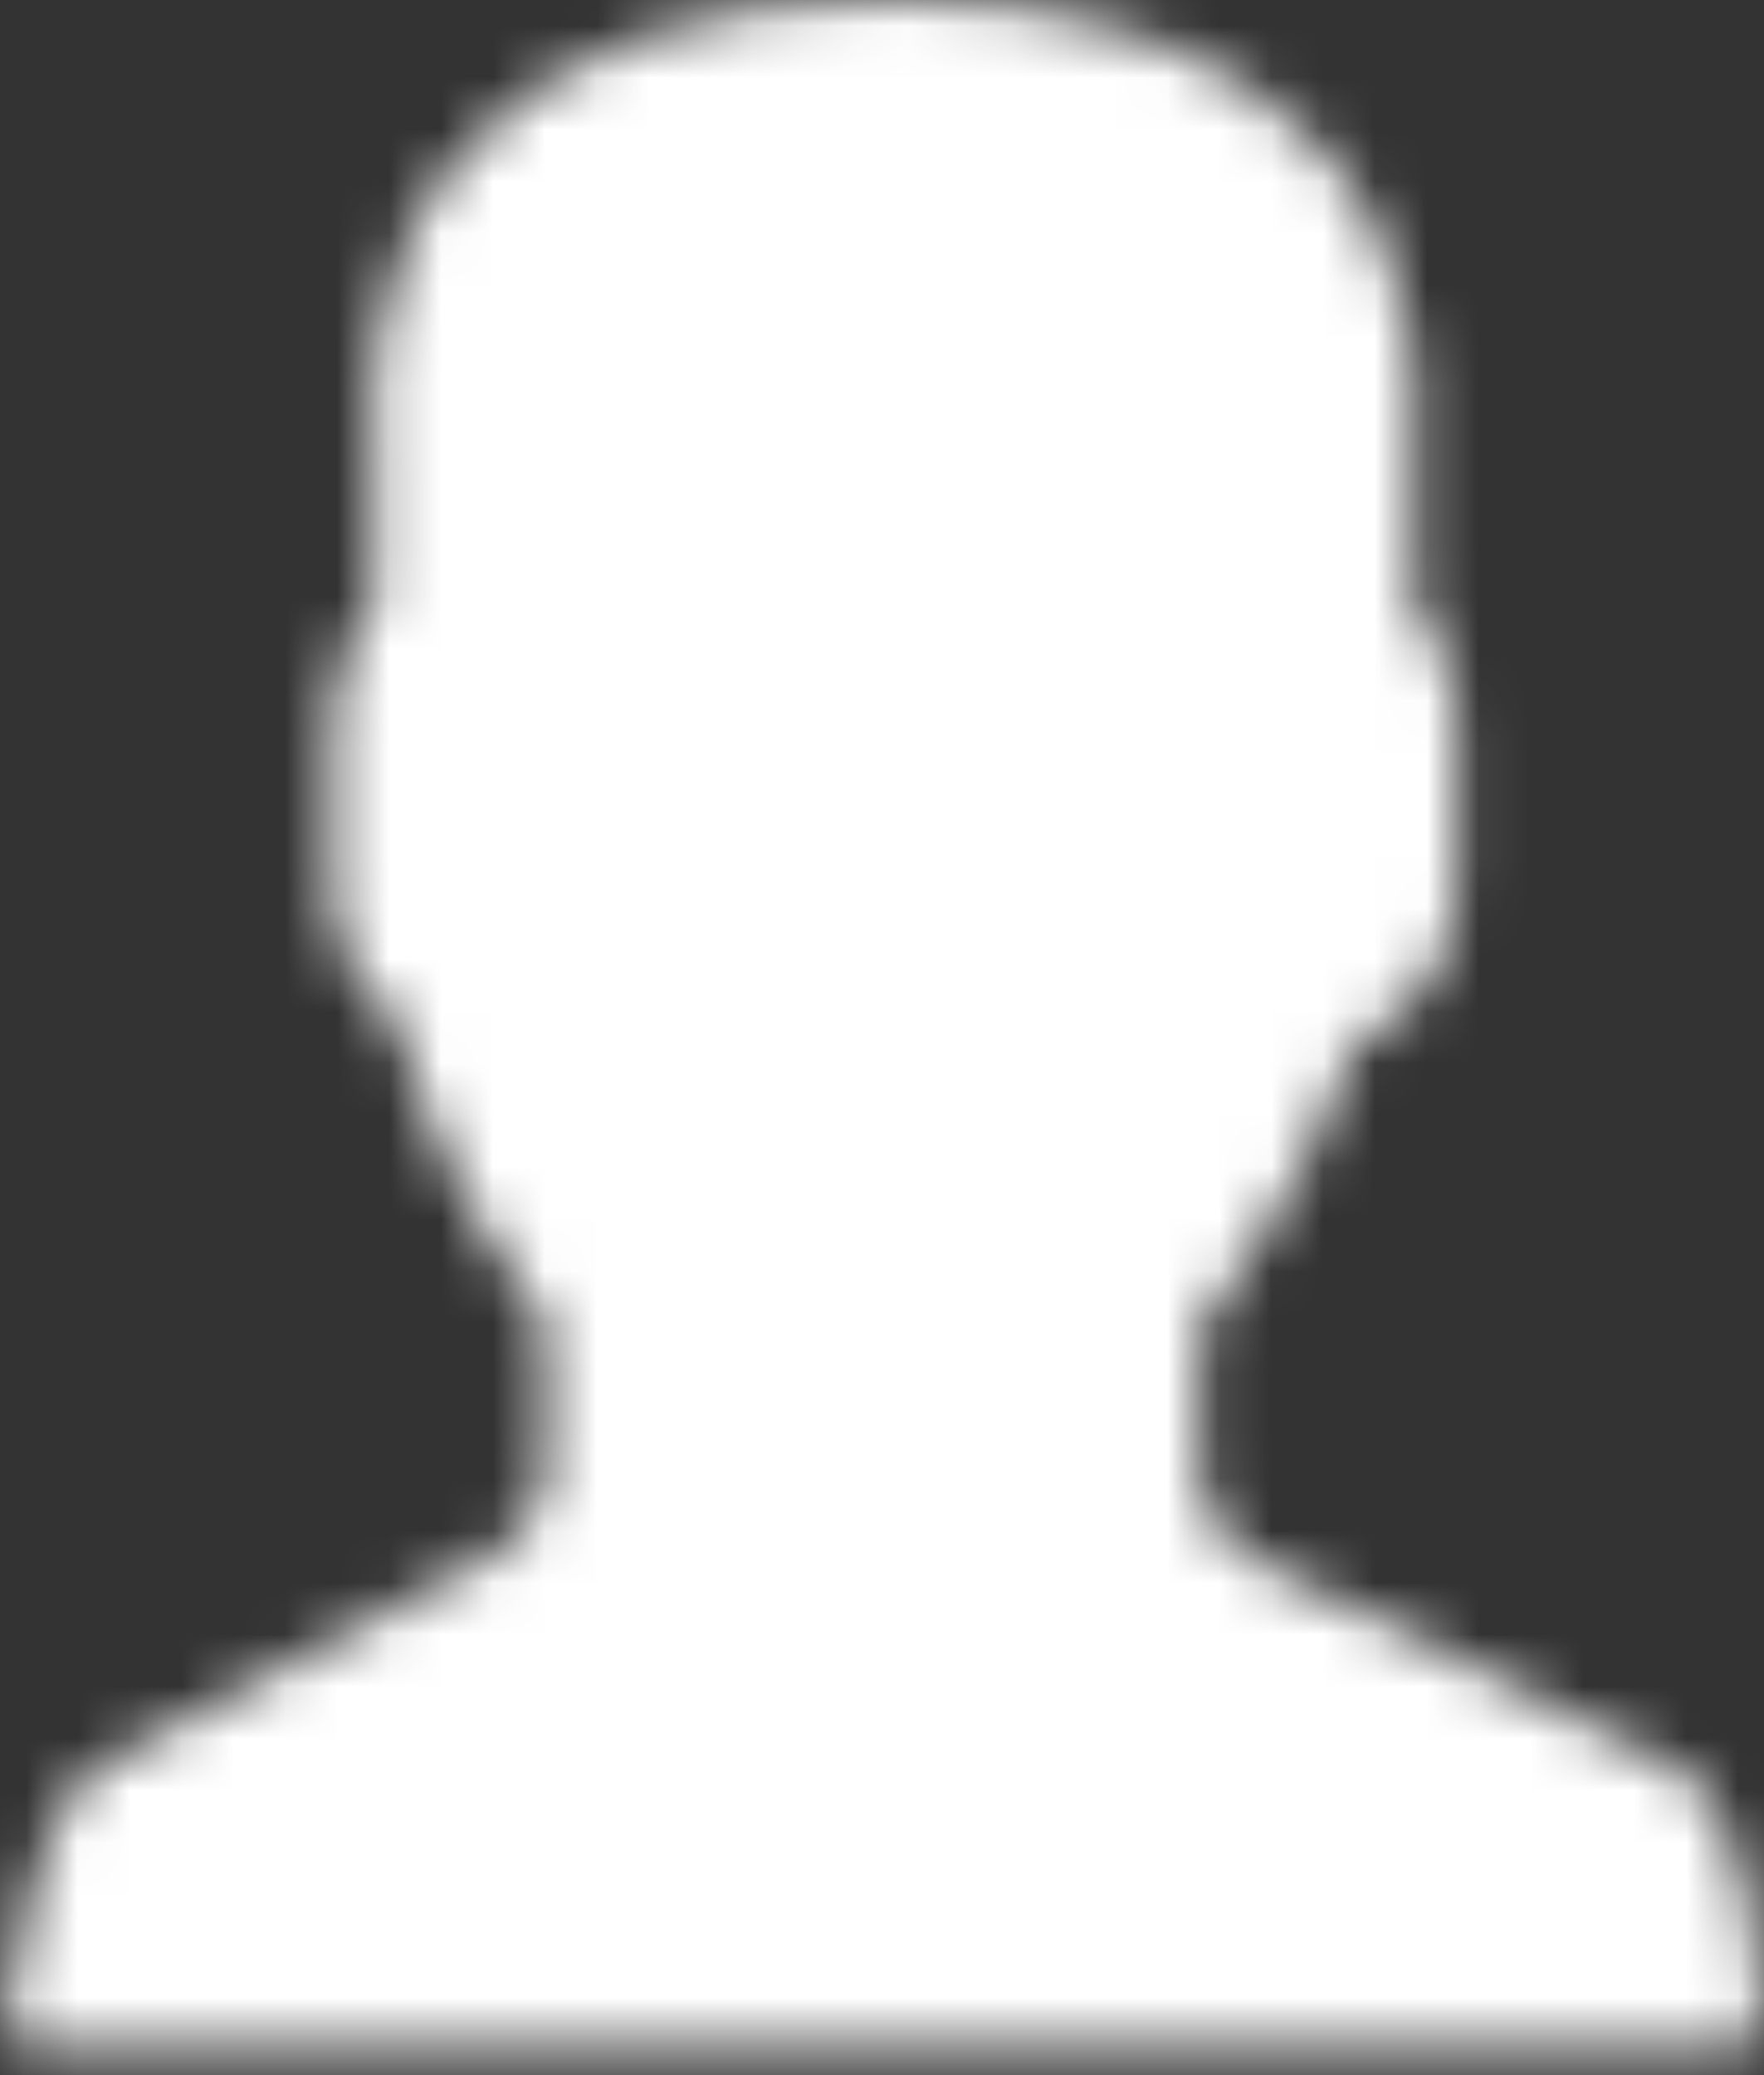 <svg width="34" height="40" viewBox="0 0 34 40" fill="none" xmlns="http://www.w3.org/2000/svg">
<rect x="0" y="0" width="34" height="40" fill="#333333" stroke="none"/>
<mask id="mask0_8073_31251" style="mask-type:alpha" maskUnits="userSpaceOnUse" x="0" y="0" width="34" height="40">
<path d="M32.153 33.998L24.266 30.111C23.558 29.763 23.119 29.061 23.119 28.282V25.566C23.301 25.344 23.494 25.093 23.693 24.816C24.714 23.395 25.533 21.814 26.13 20.112C27.311 19.559 28.073 18.4 28.073 17.092V13.837C28.073 13.041 27.776 12.268 27.246 11.662V8.294C27.295 7.817 27.466 5.128 25.492 2.91C23.775 0.978 20.997 0 17.233 0C13.468 0 10.69 0.978 8.973 2.909C6.999 5.127 7.17 7.818 7.219 8.293V11.661C6.69 12.268 6.393 13.04 6.393 13.836V17.091C6.393 18.102 6.853 19.045 7.641 19.681C8.395 22.595 9.948 24.8 10.522 25.548V28.205C10.522 28.954 10.107 29.643 9.44 30.003L2.074 33.964C0.679 34.711 0.468 37.176 0.143 38.847C0.081 39.17 0.324 39.484 0.653 39.484H33.442C33.74 39.484 33.973 39.226 33.948 38.929C33.803 37.23 33.659 34.743 32.153 33.998Z" fill="black"/>
</mask>
<g mask="url(#mask0_8073_31251)">
<rect x="-12.518" y="-9.872" width="60.082" height="59.226" fill="white"/>
</g>
</svg>
